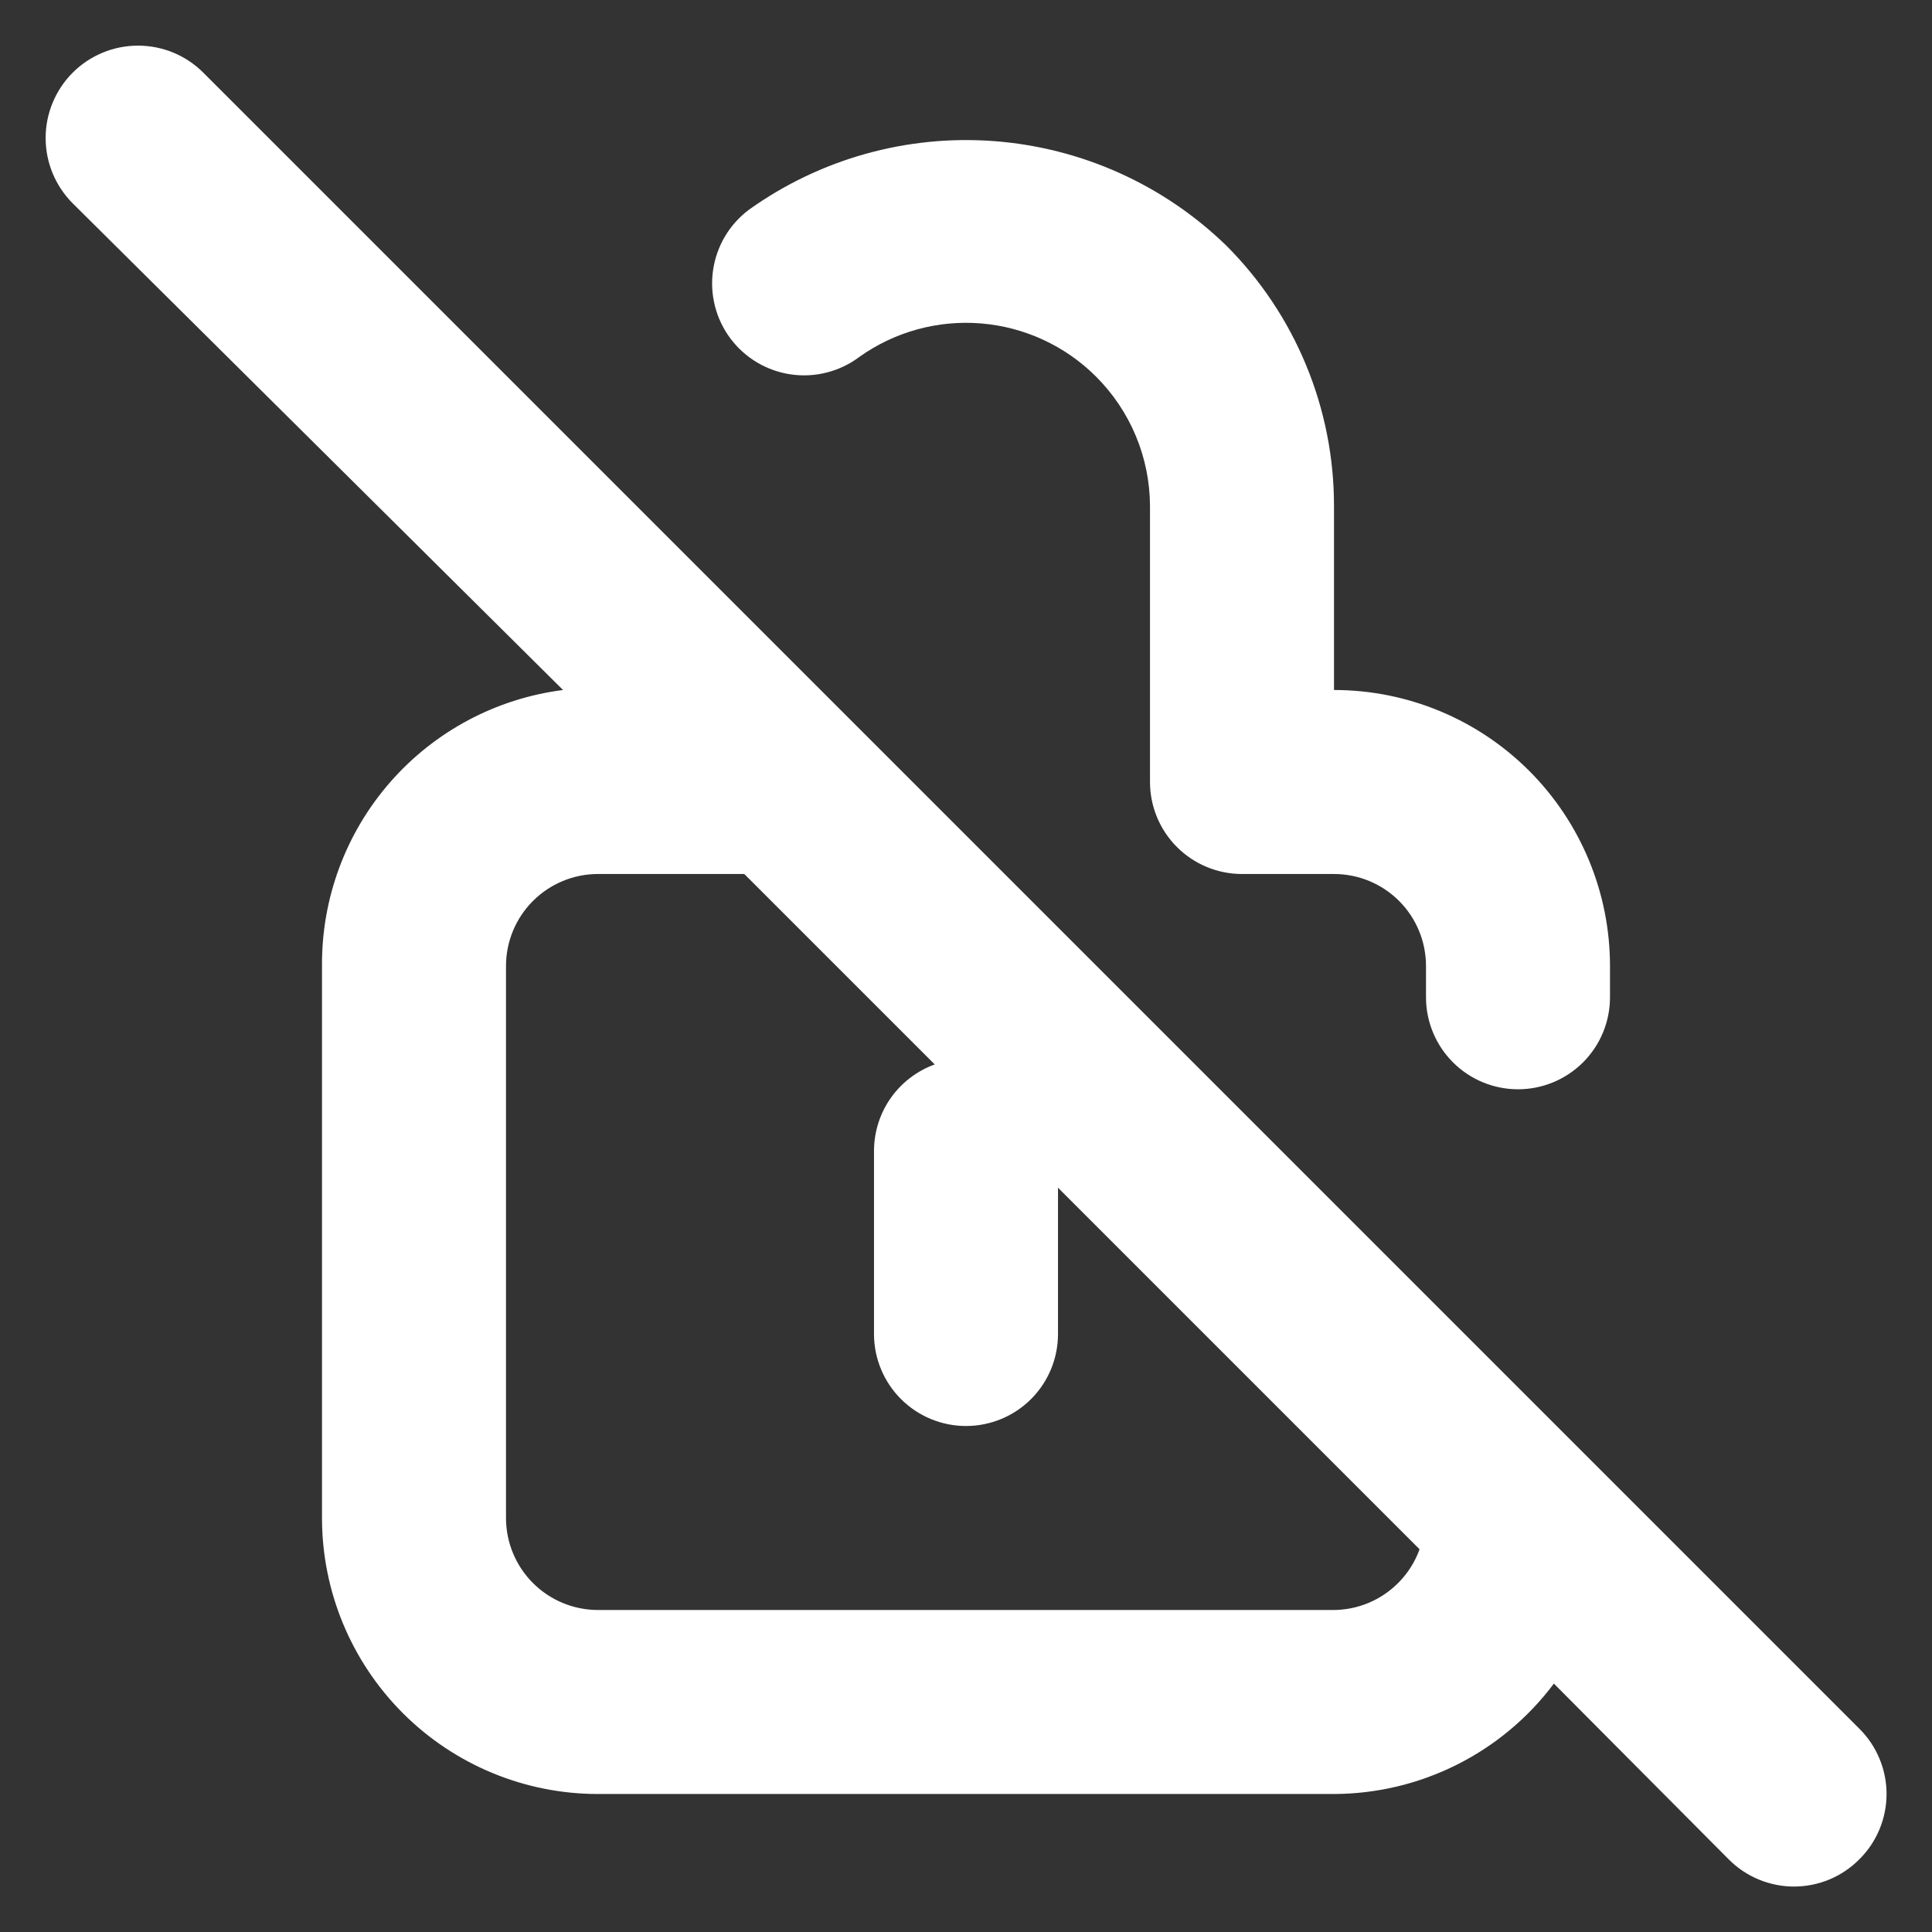 <svg width="42" height="42" viewBox="0 0 42 42" fill="none" xmlns="http://www.w3.org/2000/svg">
<rect x="0" y="0" width="42" height="42" fill="#333333" stroke="none"/>
<path d="M18.68 7.76C19.449 7.212 20.387 6.954 21.327 7.031C22.268 7.108 23.151 7.515 23.82 8.18C24.572 8.927 24.996 9.941 25 11V17C25 17.53 25.211 18.039 25.586 18.414C25.961 18.789 26.47 19 27 19H29C29.531 19 30.04 19.211 30.415 19.586C30.79 19.961 31 20.47 31 21V21.68C31 22.21 31.211 22.719 31.586 23.094C31.961 23.469 32.47 23.68 33 23.68C33.531 23.68 34.039 23.469 34.415 23.094C34.79 22.719 35 22.21 35 21.68V21C35 19.409 34.368 17.883 33.243 16.757C32.118 15.632 30.592 15 29 15V11C29.001 9.949 28.795 8.908 28.393 7.937C27.992 6.966 27.403 6.084 26.66 5.34C25.296 4.015 23.509 3.211 21.612 3.068C19.715 2.925 17.828 3.453 16.28 4.56C16.07 4.718 15.893 4.915 15.759 5.141C15.626 5.367 15.538 5.617 15.501 5.877C15.463 6.137 15.478 6.402 15.543 6.656C15.608 6.911 15.723 7.15 15.88 7.36C16.038 7.57 16.235 7.747 16.461 7.881C16.687 8.015 16.938 8.103 17.198 8.14C17.457 8.177 17.722 8.163 17.977 8.097C18.231 8.032 18.47 7.918 18.68 7.76ZM40.42 37.58L4.42 1.58C4.044 1.203 3.533 0.992 3 0.992C2.468 0.992 1.957 1.203 1.58 1.58C1.204 1.957 0.992 2.467 0.992 3C0.992 3.533 1.204 4.043 1.58 4.42L12.24 15C10.784 15.186 9.447 15.899 8.481 17.005C7.515 18.111 6.989 19.532 7 21V33C7 34.591 7.633 36.117 8.758 37.243C9.883 38.368 11.409 39 13 39H29C29.928 38.997 30.843 38.779 31.673 38.362C32.502 37.946 33.224 37.343 33.78 36.6L37.58 40.42C37.766 40.608 37.987 40.756 38.231 40.858C38.475 40.959 38.736 41.012 39 41.012C39.264 41.012 39.526 40.959 39.77 40.858C40.013 40.756 40.234 40.608 40.42 40.42C40.608 40.234 40.757 40.013 40.858 39.769C40.96 39.525 41.012 39.264 41.012 39C41.012 38.736 40.96 38.475 40.858 38.231C40.757 37.987 40.608 37.766 40.42 37.58ZM29 35H13C12.47 35 11.961 34.789 11.586 34.414C11.211 34.039 11 33.53 11 33V21C11 20.47 11.211 19.961 11.586 19.586C11.961 19.211 12.47 19 13 19H16.18L20.32 23.14C19.937 23.279 19.605 23.531 19.369 23.863C19.133 24.196 19.005 24.592 19 25V29C19 29.53 19.211 30.039 19.586 30.414C19.961 30.789 20.47 31 21 31C21.531 31 22.04 30.789 22.415 30.414C22.79 30.039 23 29.53 23 29V25.82L30.86 33.68C30.722 34.063 30.469 34.395 30.137 34.631C29.805 34.867 29.408 34.996 29 35Z" fill="white"/>
</svg>
